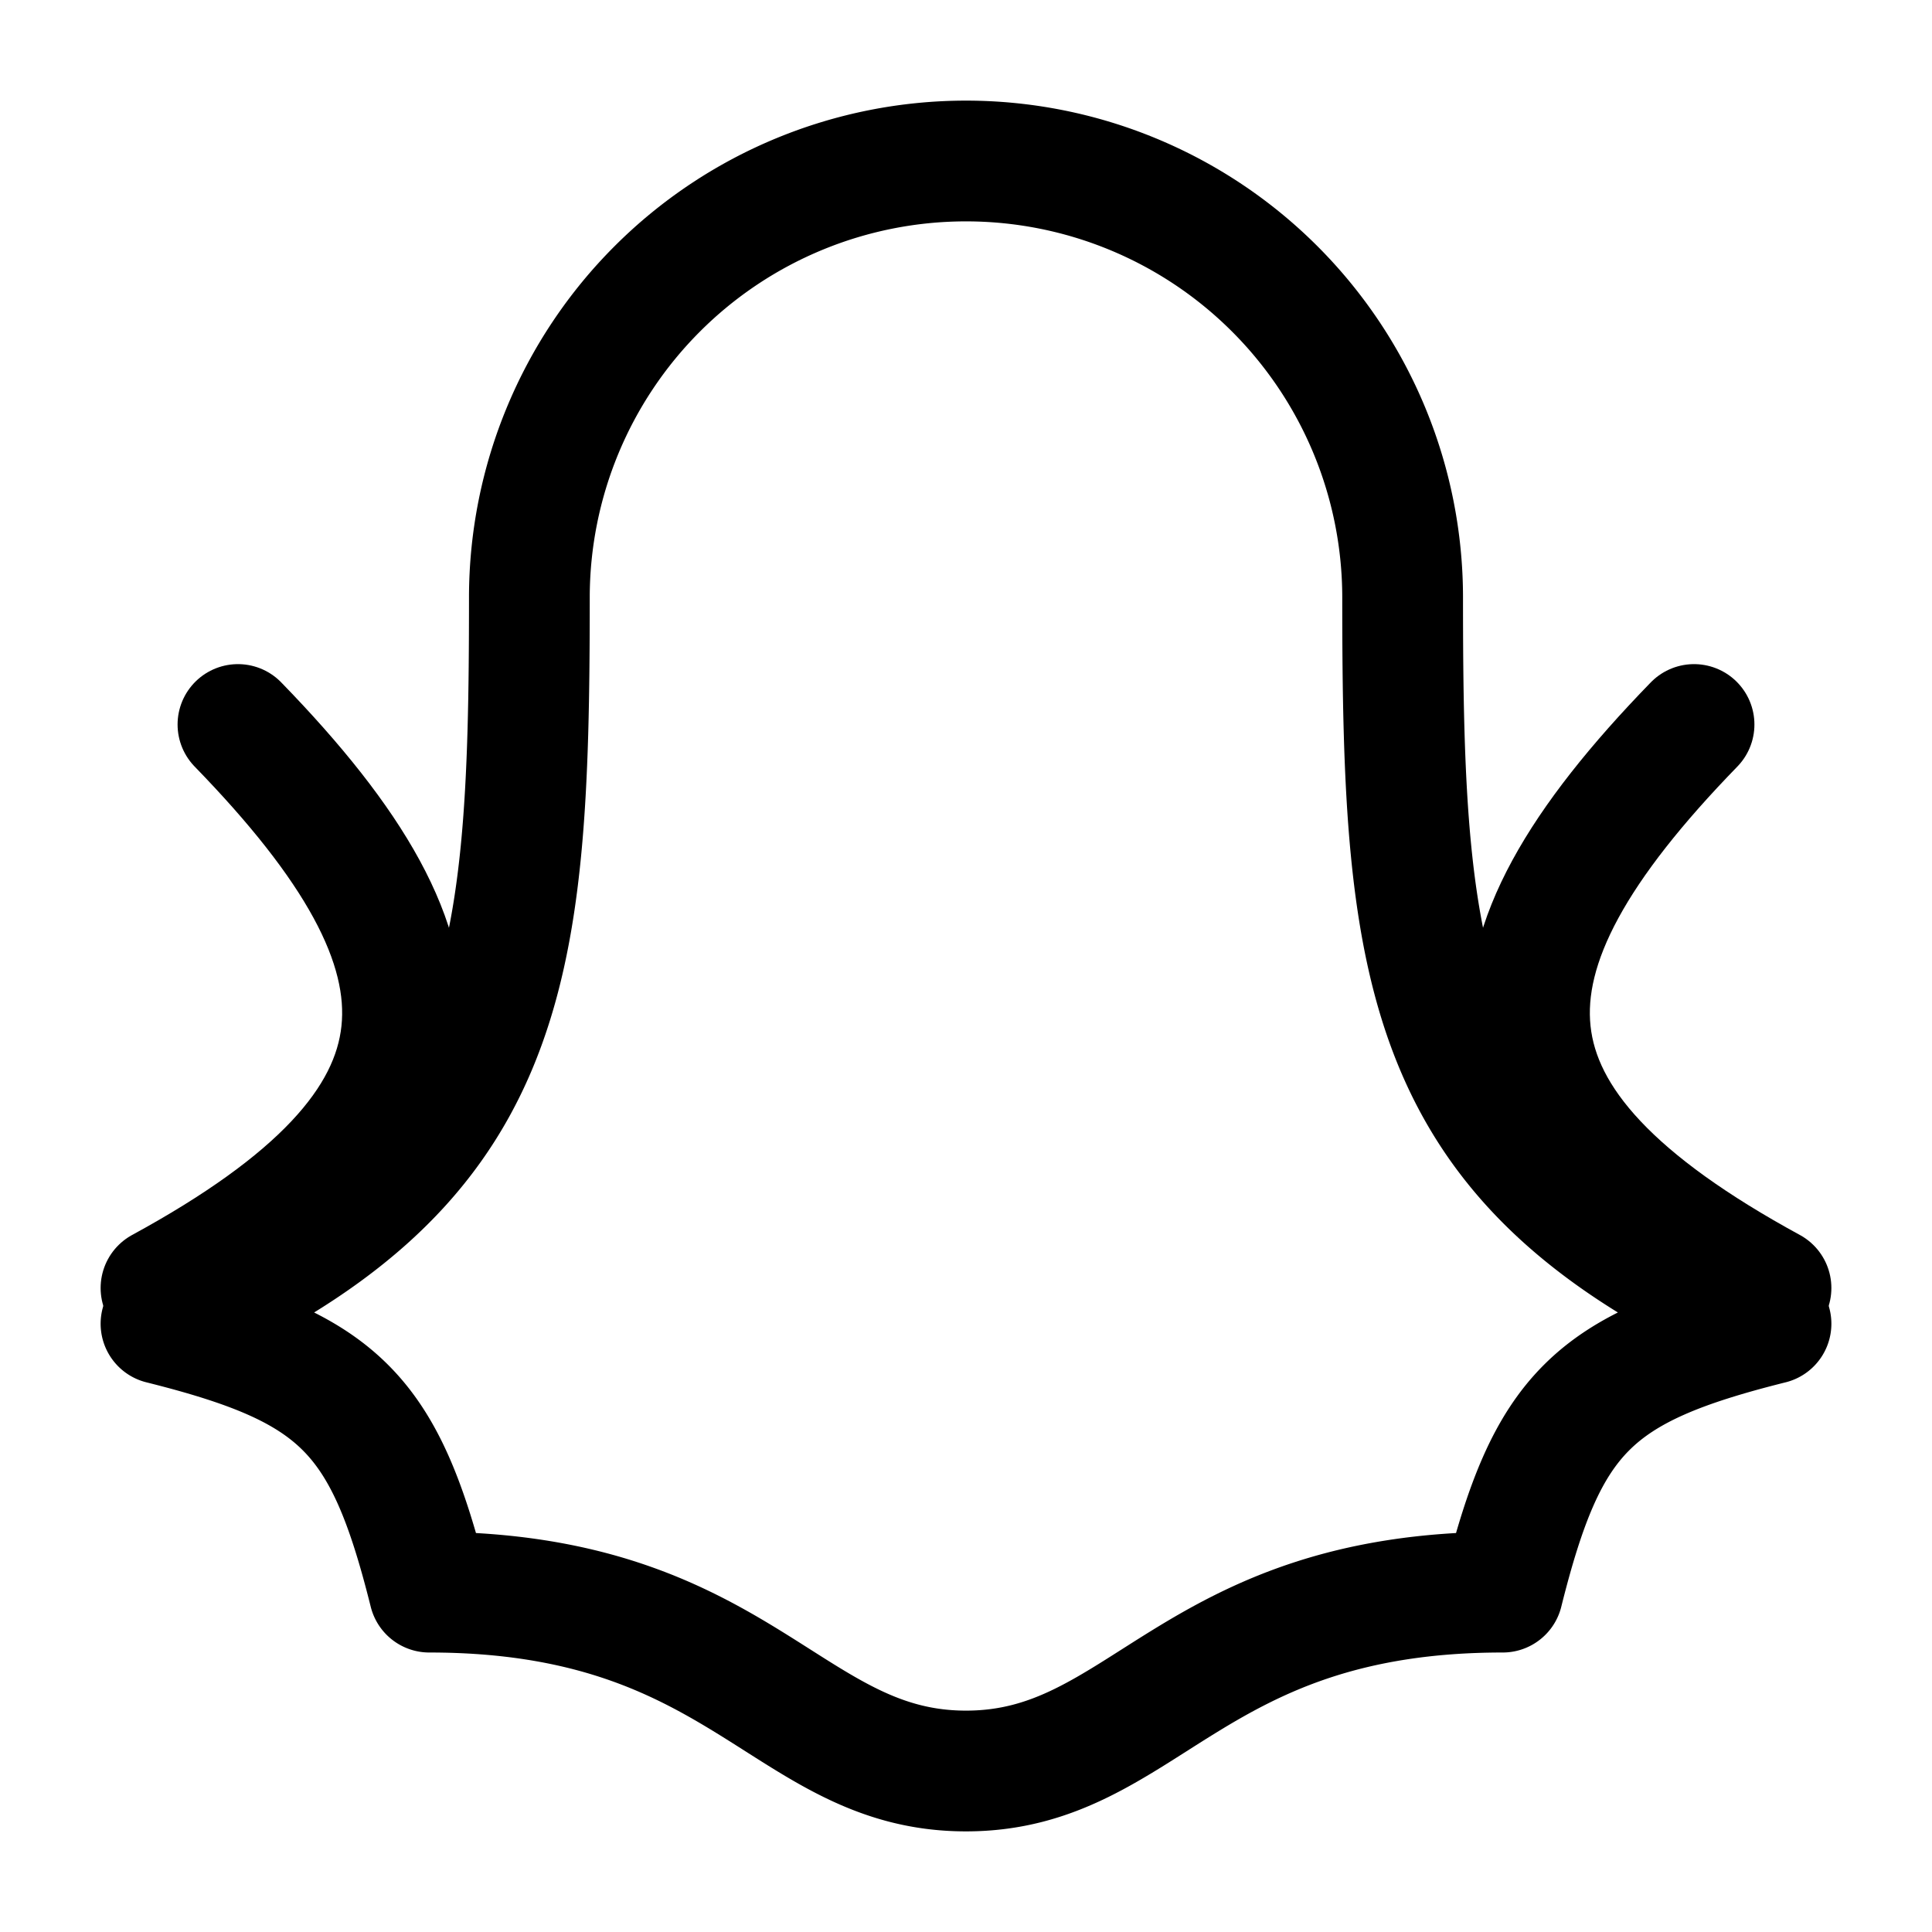 <svg xmlns="http://www.w3.org/2000/svg" xmlns:xlink="http://www.w3.org/1999/xlink" width="24" height="24" viewBox="0 0 24 24"><g fill="none" stroke="currentColor" stroke-linecap="round" stroke-linejoin="round" stroke-width="1.5" color="currentColor"><path d="M6.576 7.424a5.424 5.424 0 0 1 10.848 0c0 4.748.237 7.122 4.576 9.02c-2.222.556-2.778 1.112-3.333 3.334C14.777 19.778 14.222 22 12 22s-2.778-2.222-6.667-2.222C4.778 17.556 4.223 17 2 16.444c4.339-1.898 4.576-4.272 4.576-9.02"/><path d="M2 16c3.824-2.083 3.824-4.05.956-7M22 16c-3.824-2.083-3.824-4.05-.956-7"/></g></svg>